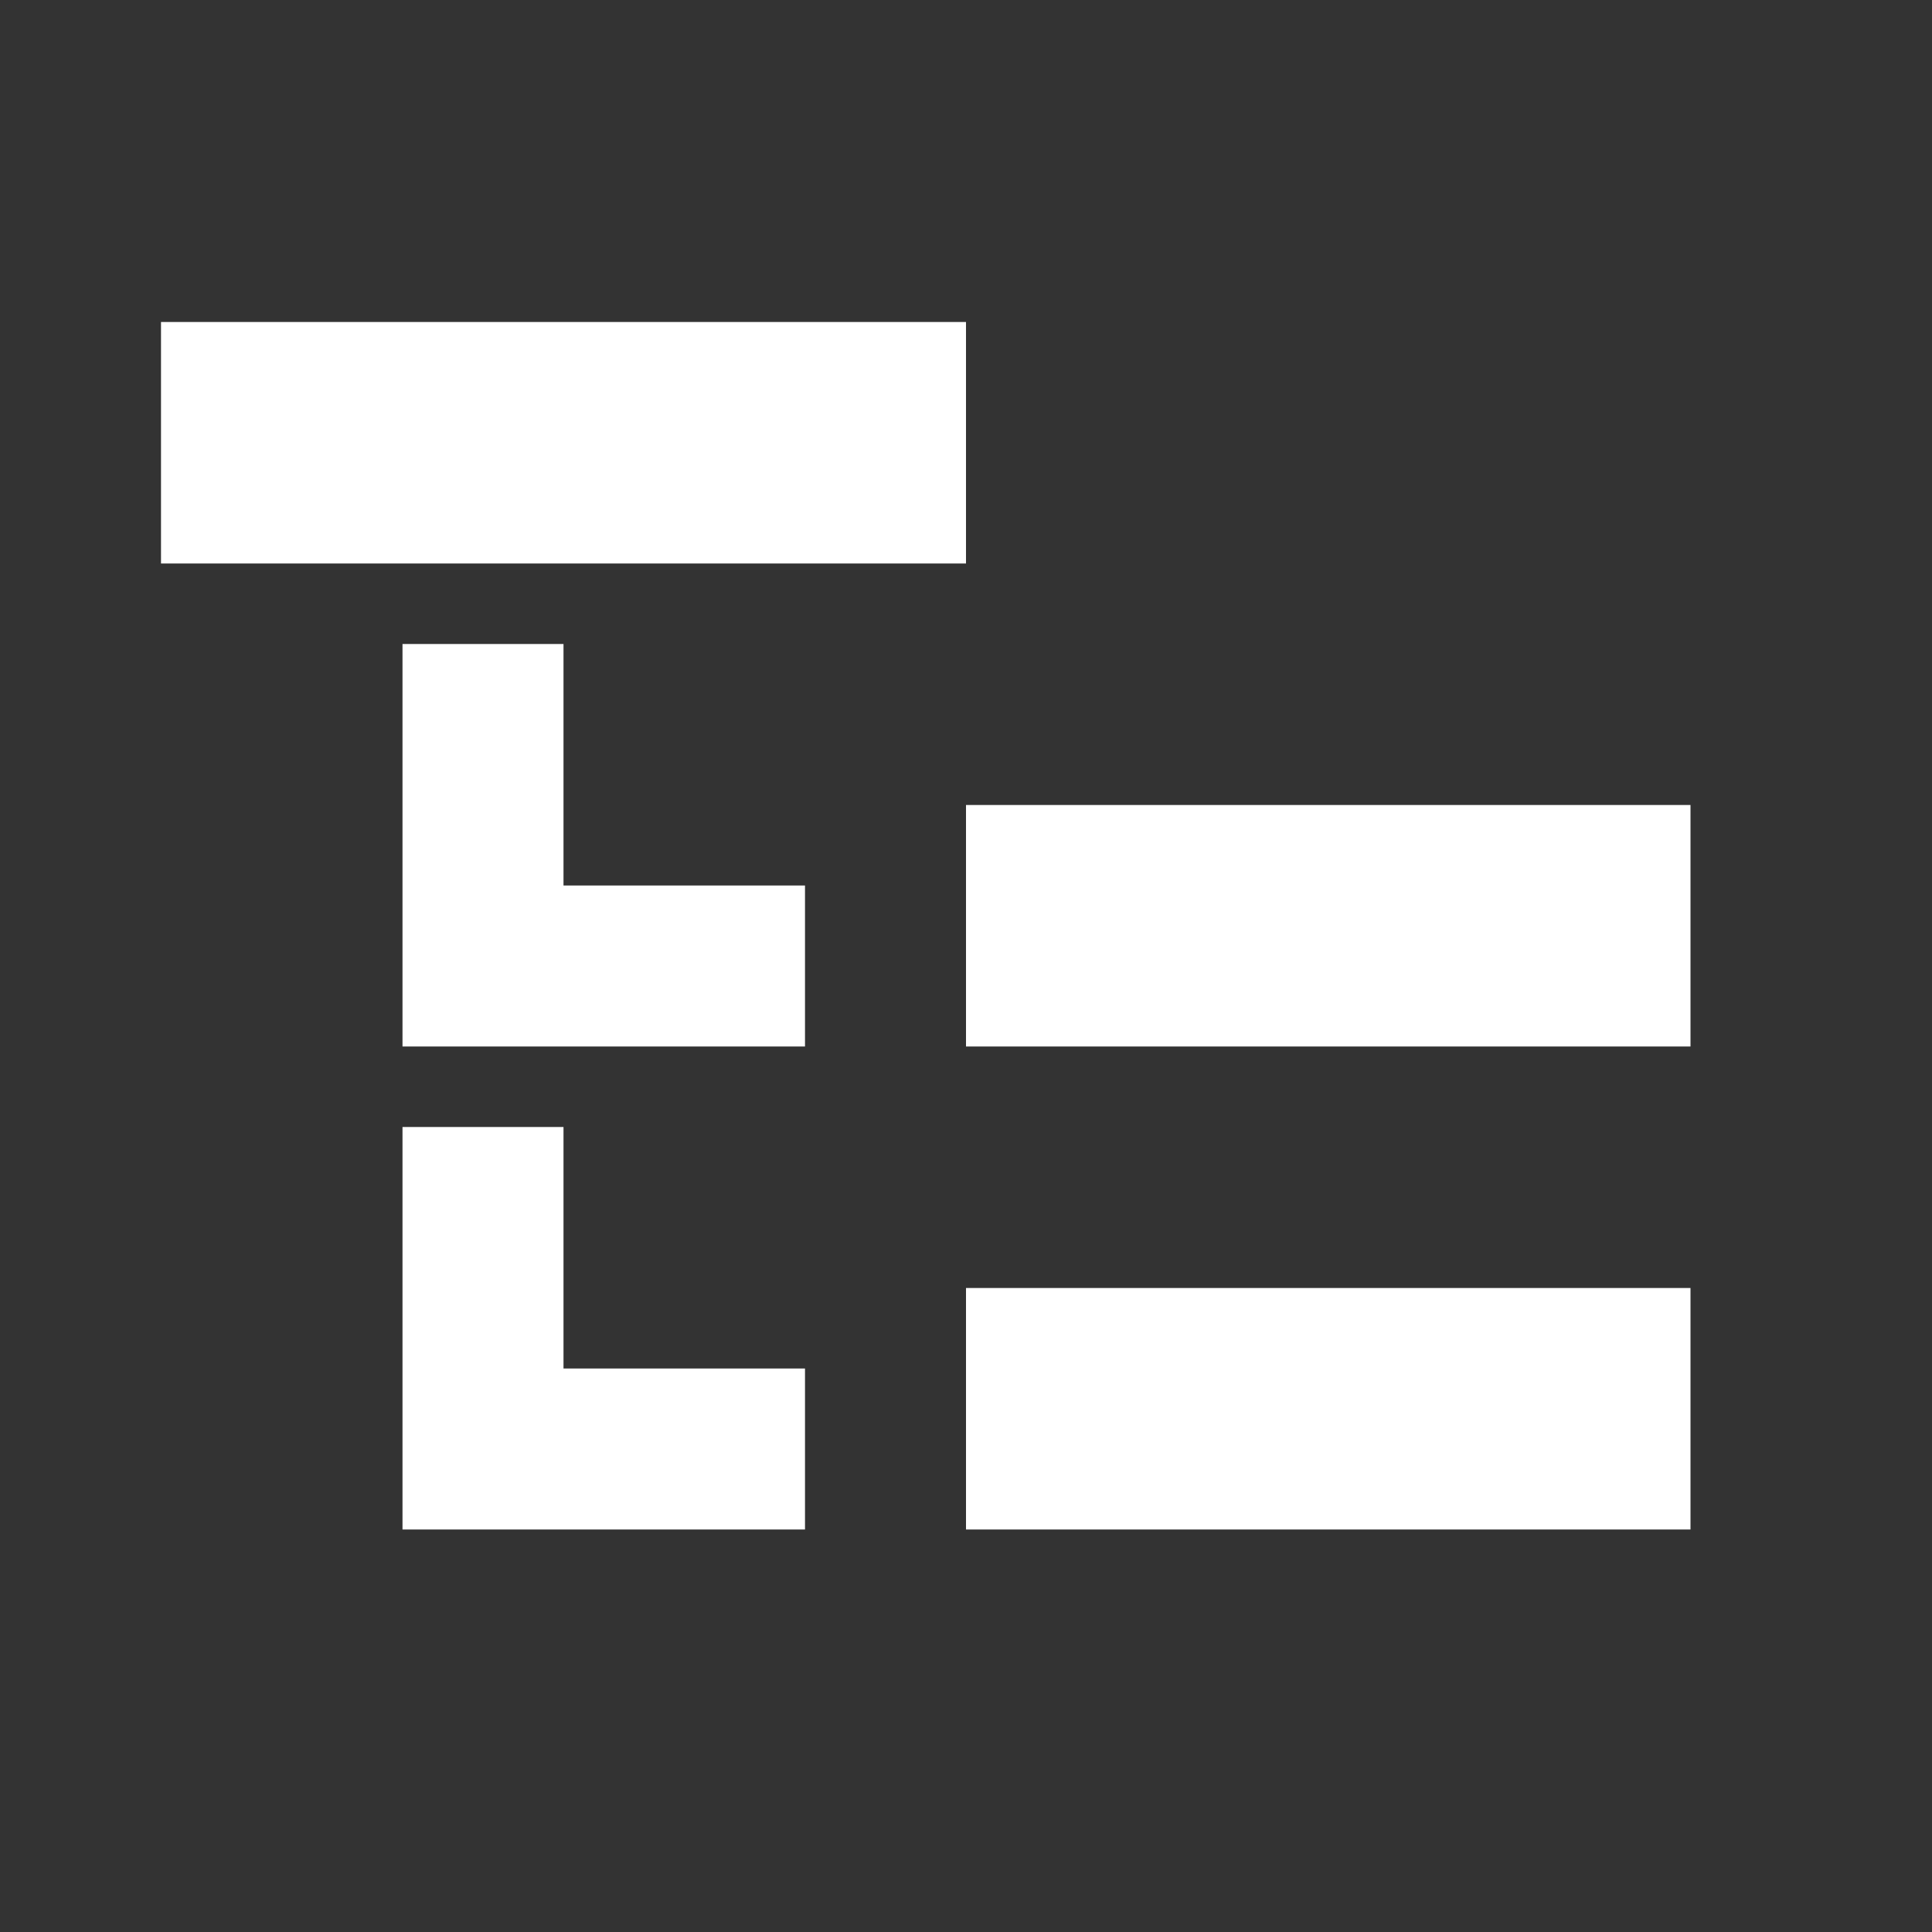 <svg width="512" height="512" viewBox="0 0 512 512" fill="none" xmlns="http://www.w3.org/2000/svg">
<rect x="0" y="0" width="512" height="512" fill="#333333" stroke="none"/>
<path fill-rule="evenodd" clip-rule="evenodd" d="M42.667 85.333H256V149.333H42.667V85.333ZM256 213.333H448V277.333H256V213.333ZM149.333 234.667V170.667H106.667V277.333H213.333V234.667H149.333ZM448 341.333H256V405.333H448V341.333ZM149.333 298.667V362.667H213.333V405.333H106.667V298.667H149.333Z" fill="white"/>
</svg>
